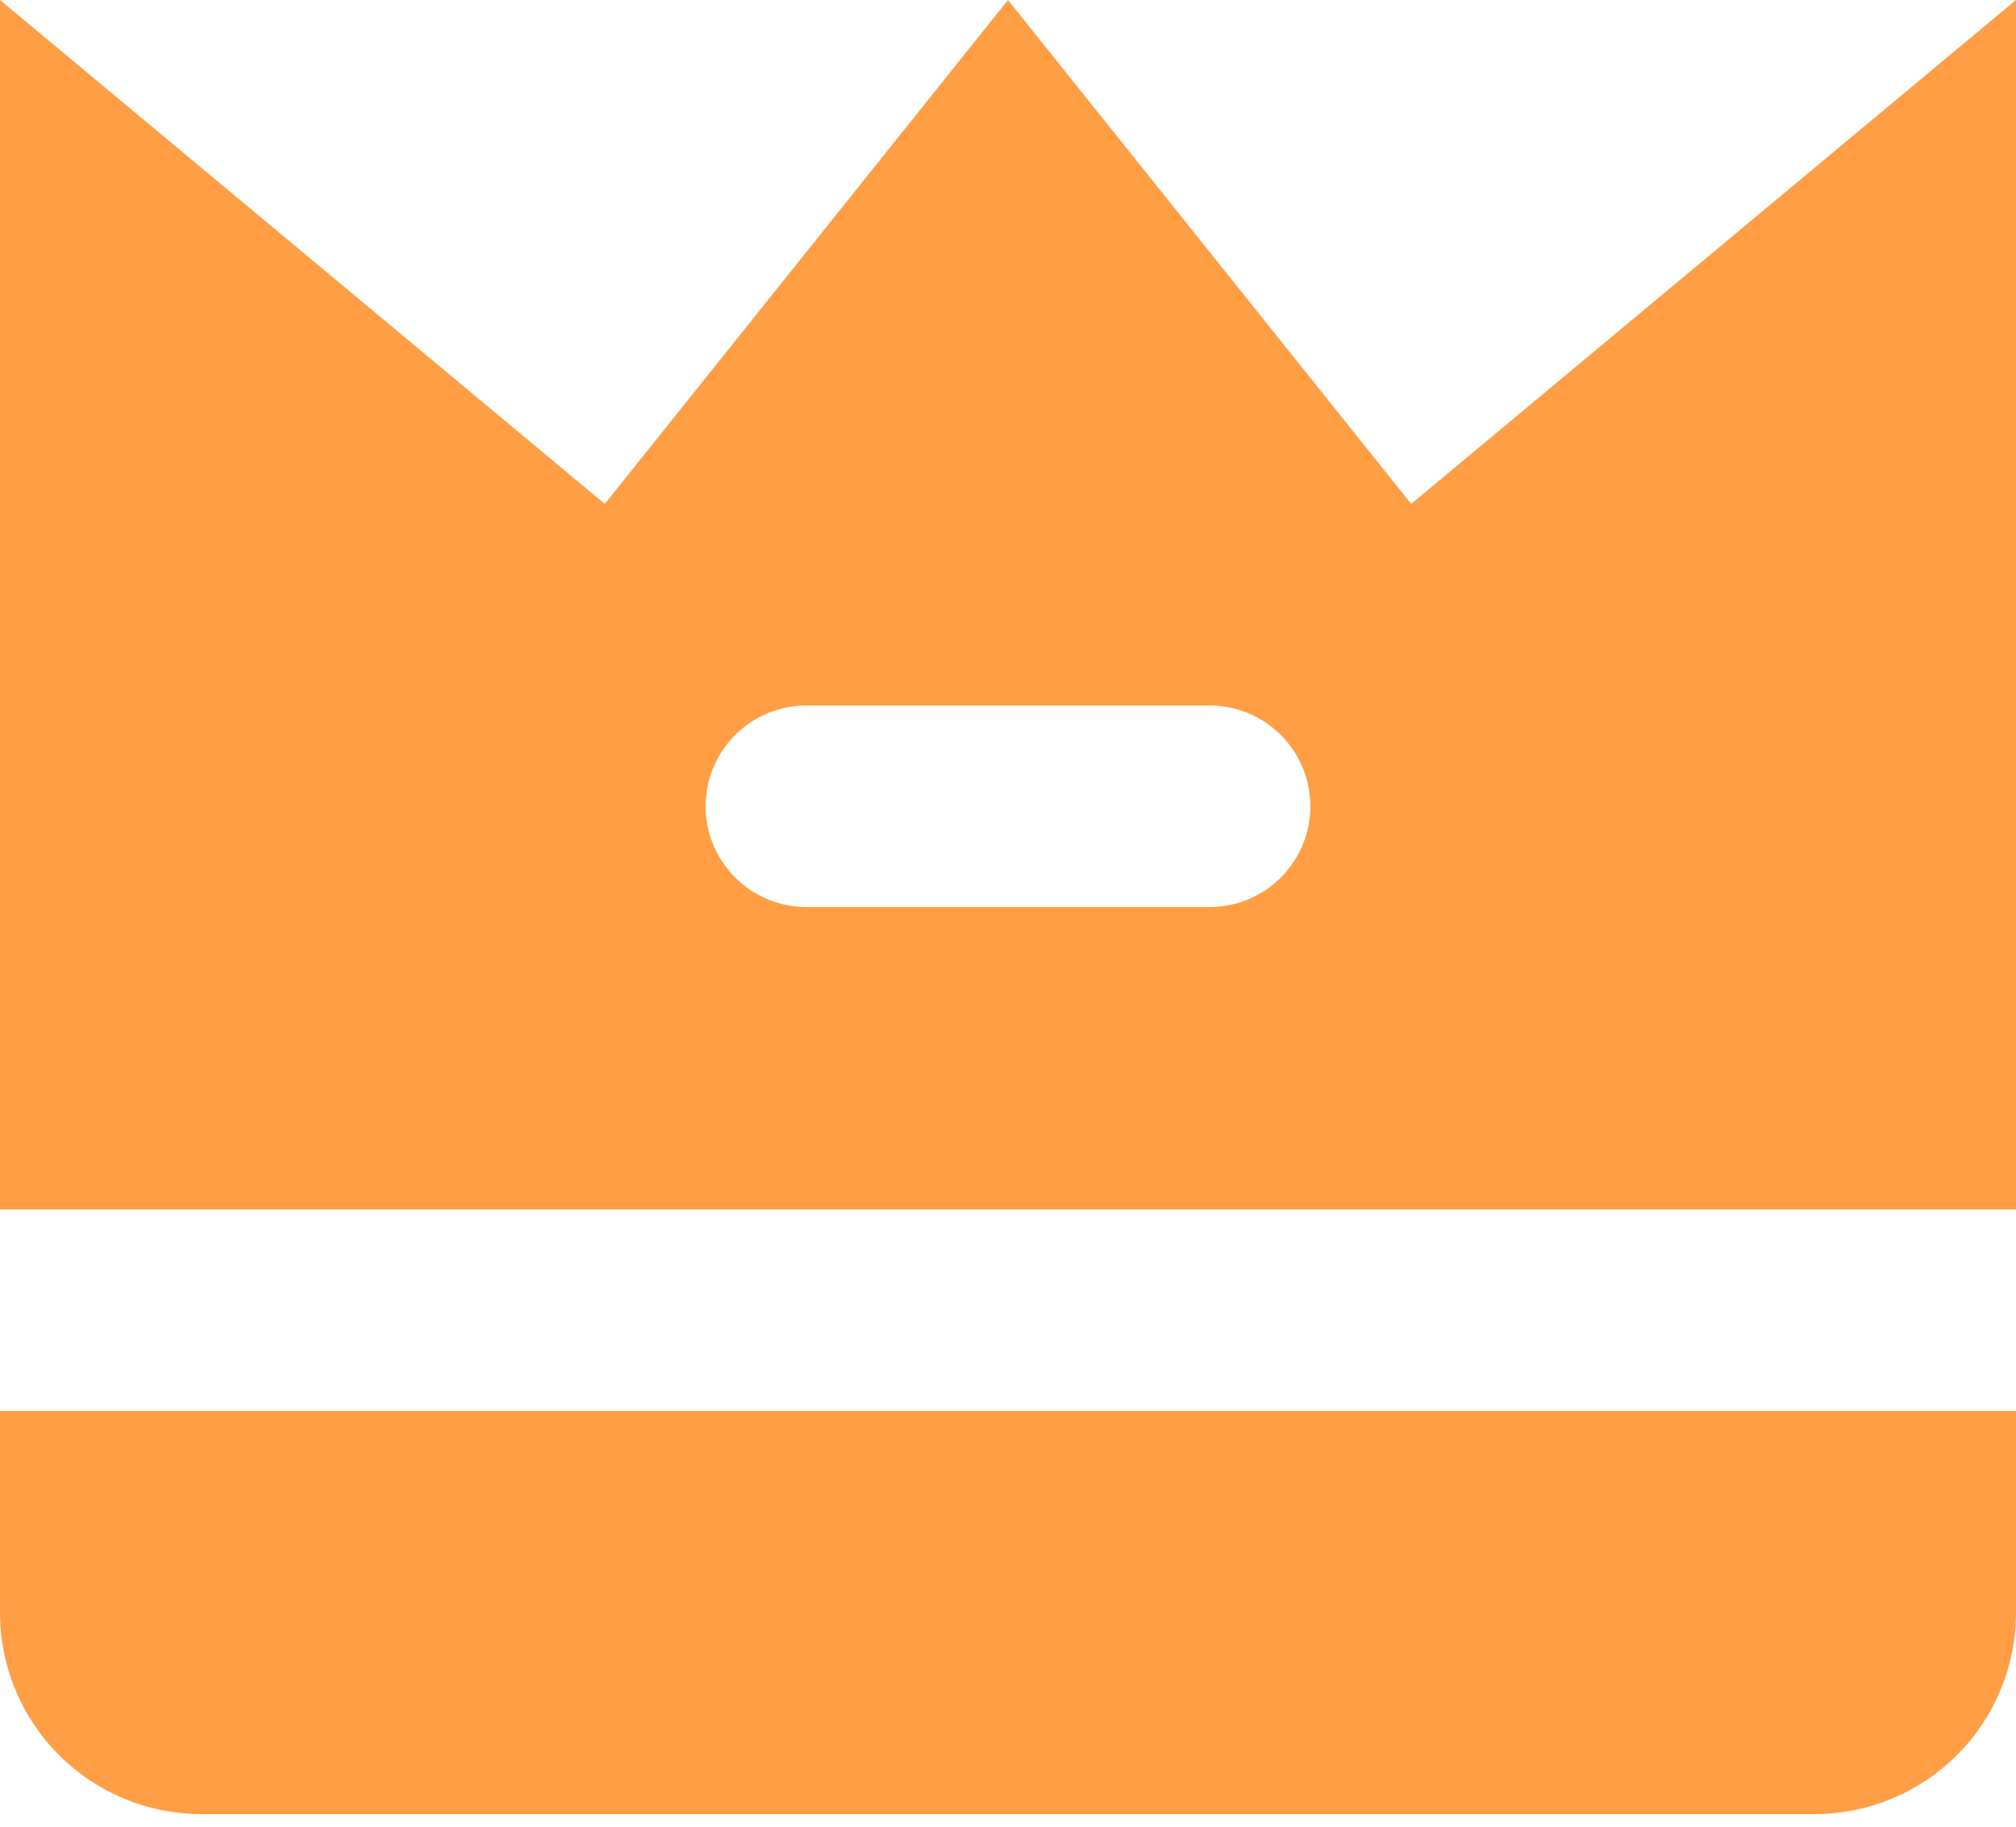 <svg width="32" height="29" viewBox="0 0 32 29" fill="none" xmlns="http://www.w3.org/2000/svg">
<path d="M0 25.6C0 26.449 0.337 27.263 0.937 27.863C1.537 28.463 2.351 28.8 3.2 28.8H28.8C29.649 28.8 30.463 28.463 31.063 27.863C31.663 27.263 32 26.449 32 25.6V22.4H0V25.6Z" fill="#FF9E44"/>
<path d="M22.4 8L16 0L9.6 8L0 0V19.2H32V0L22.4 8ZM19.2 14.4H12.8C12.376 14.4 11.969 14.231 11.669 13.931C11.369 13.631 11.2 13.224 11.2 12.8C11.2 12.376 11.369 11.969 11.669 11.669C11.969 11.369 12.376 11.2 12.8 11.2H19.2C19.624 11.2 20.031 11.369 20.331 11.669C20.631 11.969 20.8 12.376 20.8 12.8C20.8 13.224 20.631 13.631 20.331 13.931C20.031 14.231 19.624 14.4 19.2 14.4Z" fill="#FF9E44"/>
</svg>
